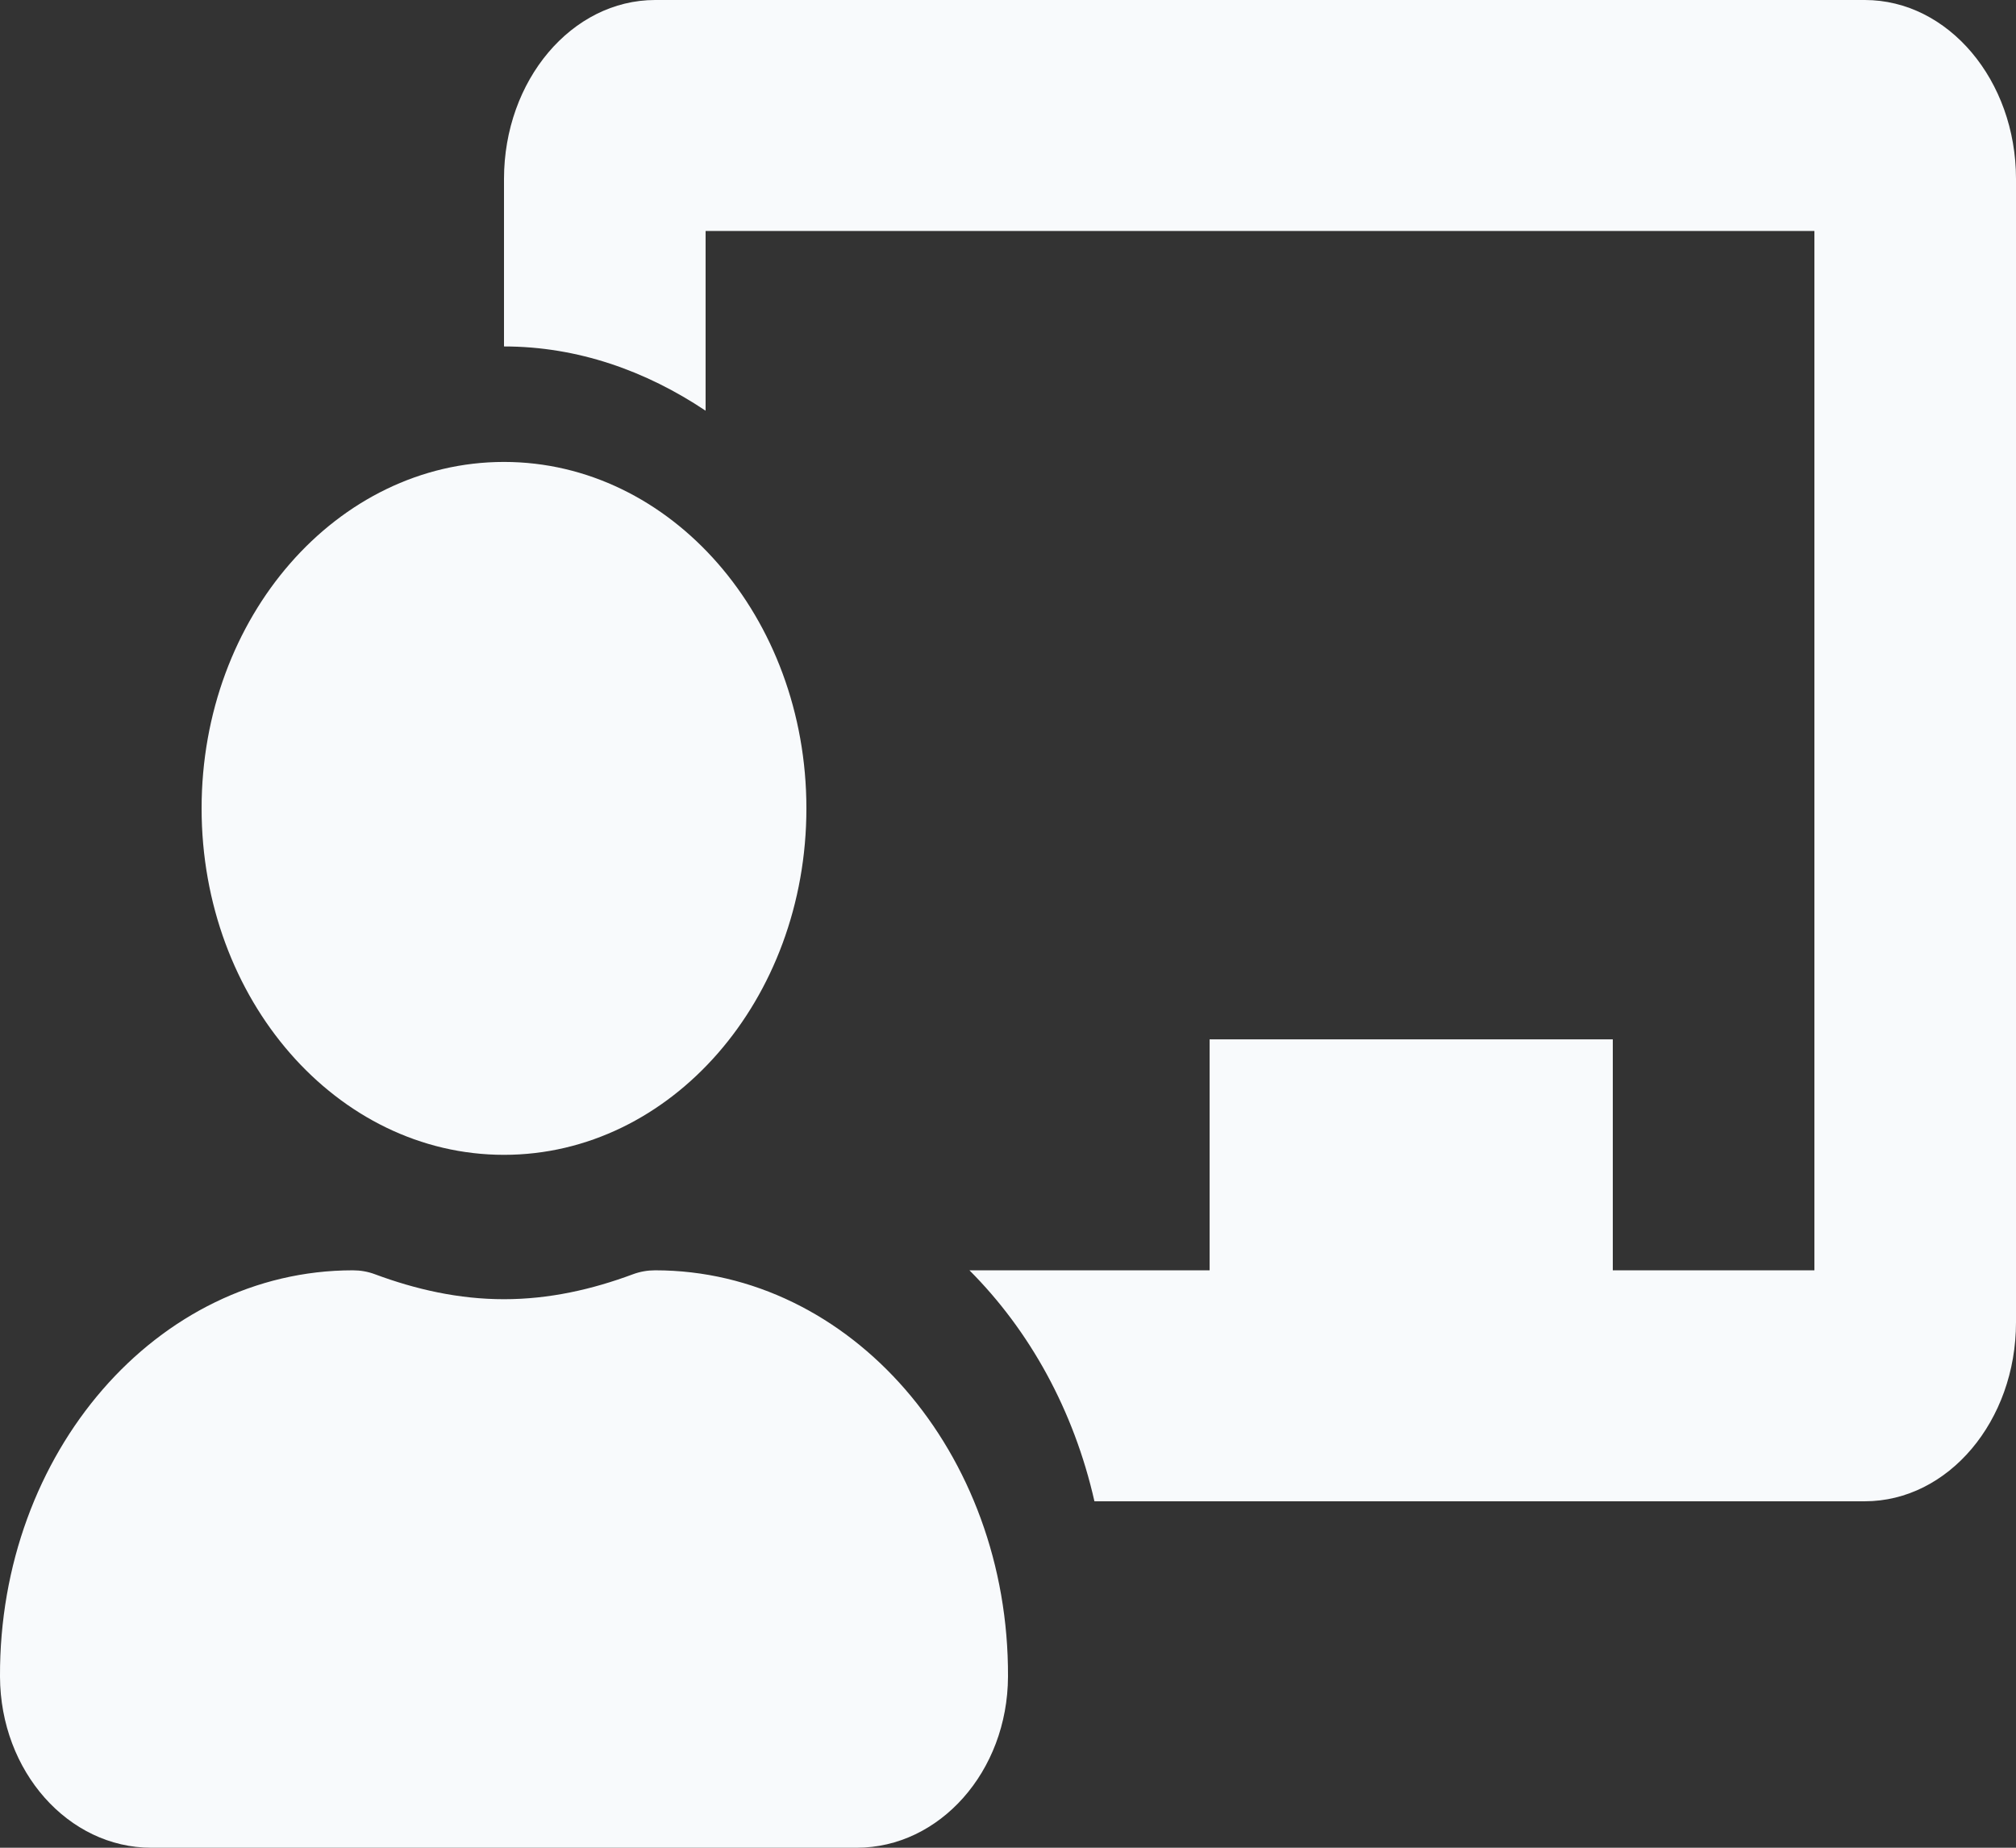 <svg width="24" height="22" viewBox="0 0 24 22" fill="none" xmlns="http://www.w3.org/2000/svg">
<rect x="0" y="0" width="24" height="22" fill="#333333" stroke="none"/>
<g clip-path="url(#clip0_8_103)">
<path d="M7.8 15.125C7.71 15.125 7.621 15.14 7.535 15.172C7.049 15.353 6.538 15.469 6 15.469C5.462 15.469 4.951 15.353 4.464 15.172C4.379 15.14 4.29 15.125 4.2 15.125C1.873 15.125 -0.012 17.294 -4.5462e-07 19.964C0.005 21.093 0.815 22 1.8 22H10.2C11.185 22 11.995 21.093 12 19.964C12.012 17.294 10.127 15.125 7.8 15.125ZM6 13.75C7.988 13.75 9.6 11.903 9.6 9.625C9.6 7.347 7.988 5.5 6 5.5C4.012 5.5 2.4 7.347 2.4 9.625C2.4 11.903 4.012 13.75 6 13.75ZM22.2 0H7.8C6.807 0 6 0.956 6 2.131V4.125C6.878 4.125 7.691 4.416 8.4 4.89V2.75H21.6V15.125H19.2V12.375H14.4V15.125H11.541C12.257 15.842 12.783 16.789 13.029 17.875H22.2C23.193 17.875 24 16.919 24 15.744V2.131C24 0.956 23.193 0 22.2 0Z" fill="#F8FAFC"/>
</g>
<defs>
<clipPath id="clip0_8_103">
<rect width="24" height="22" fill="white"/>
</clipPath>
</defs>
</svg>
